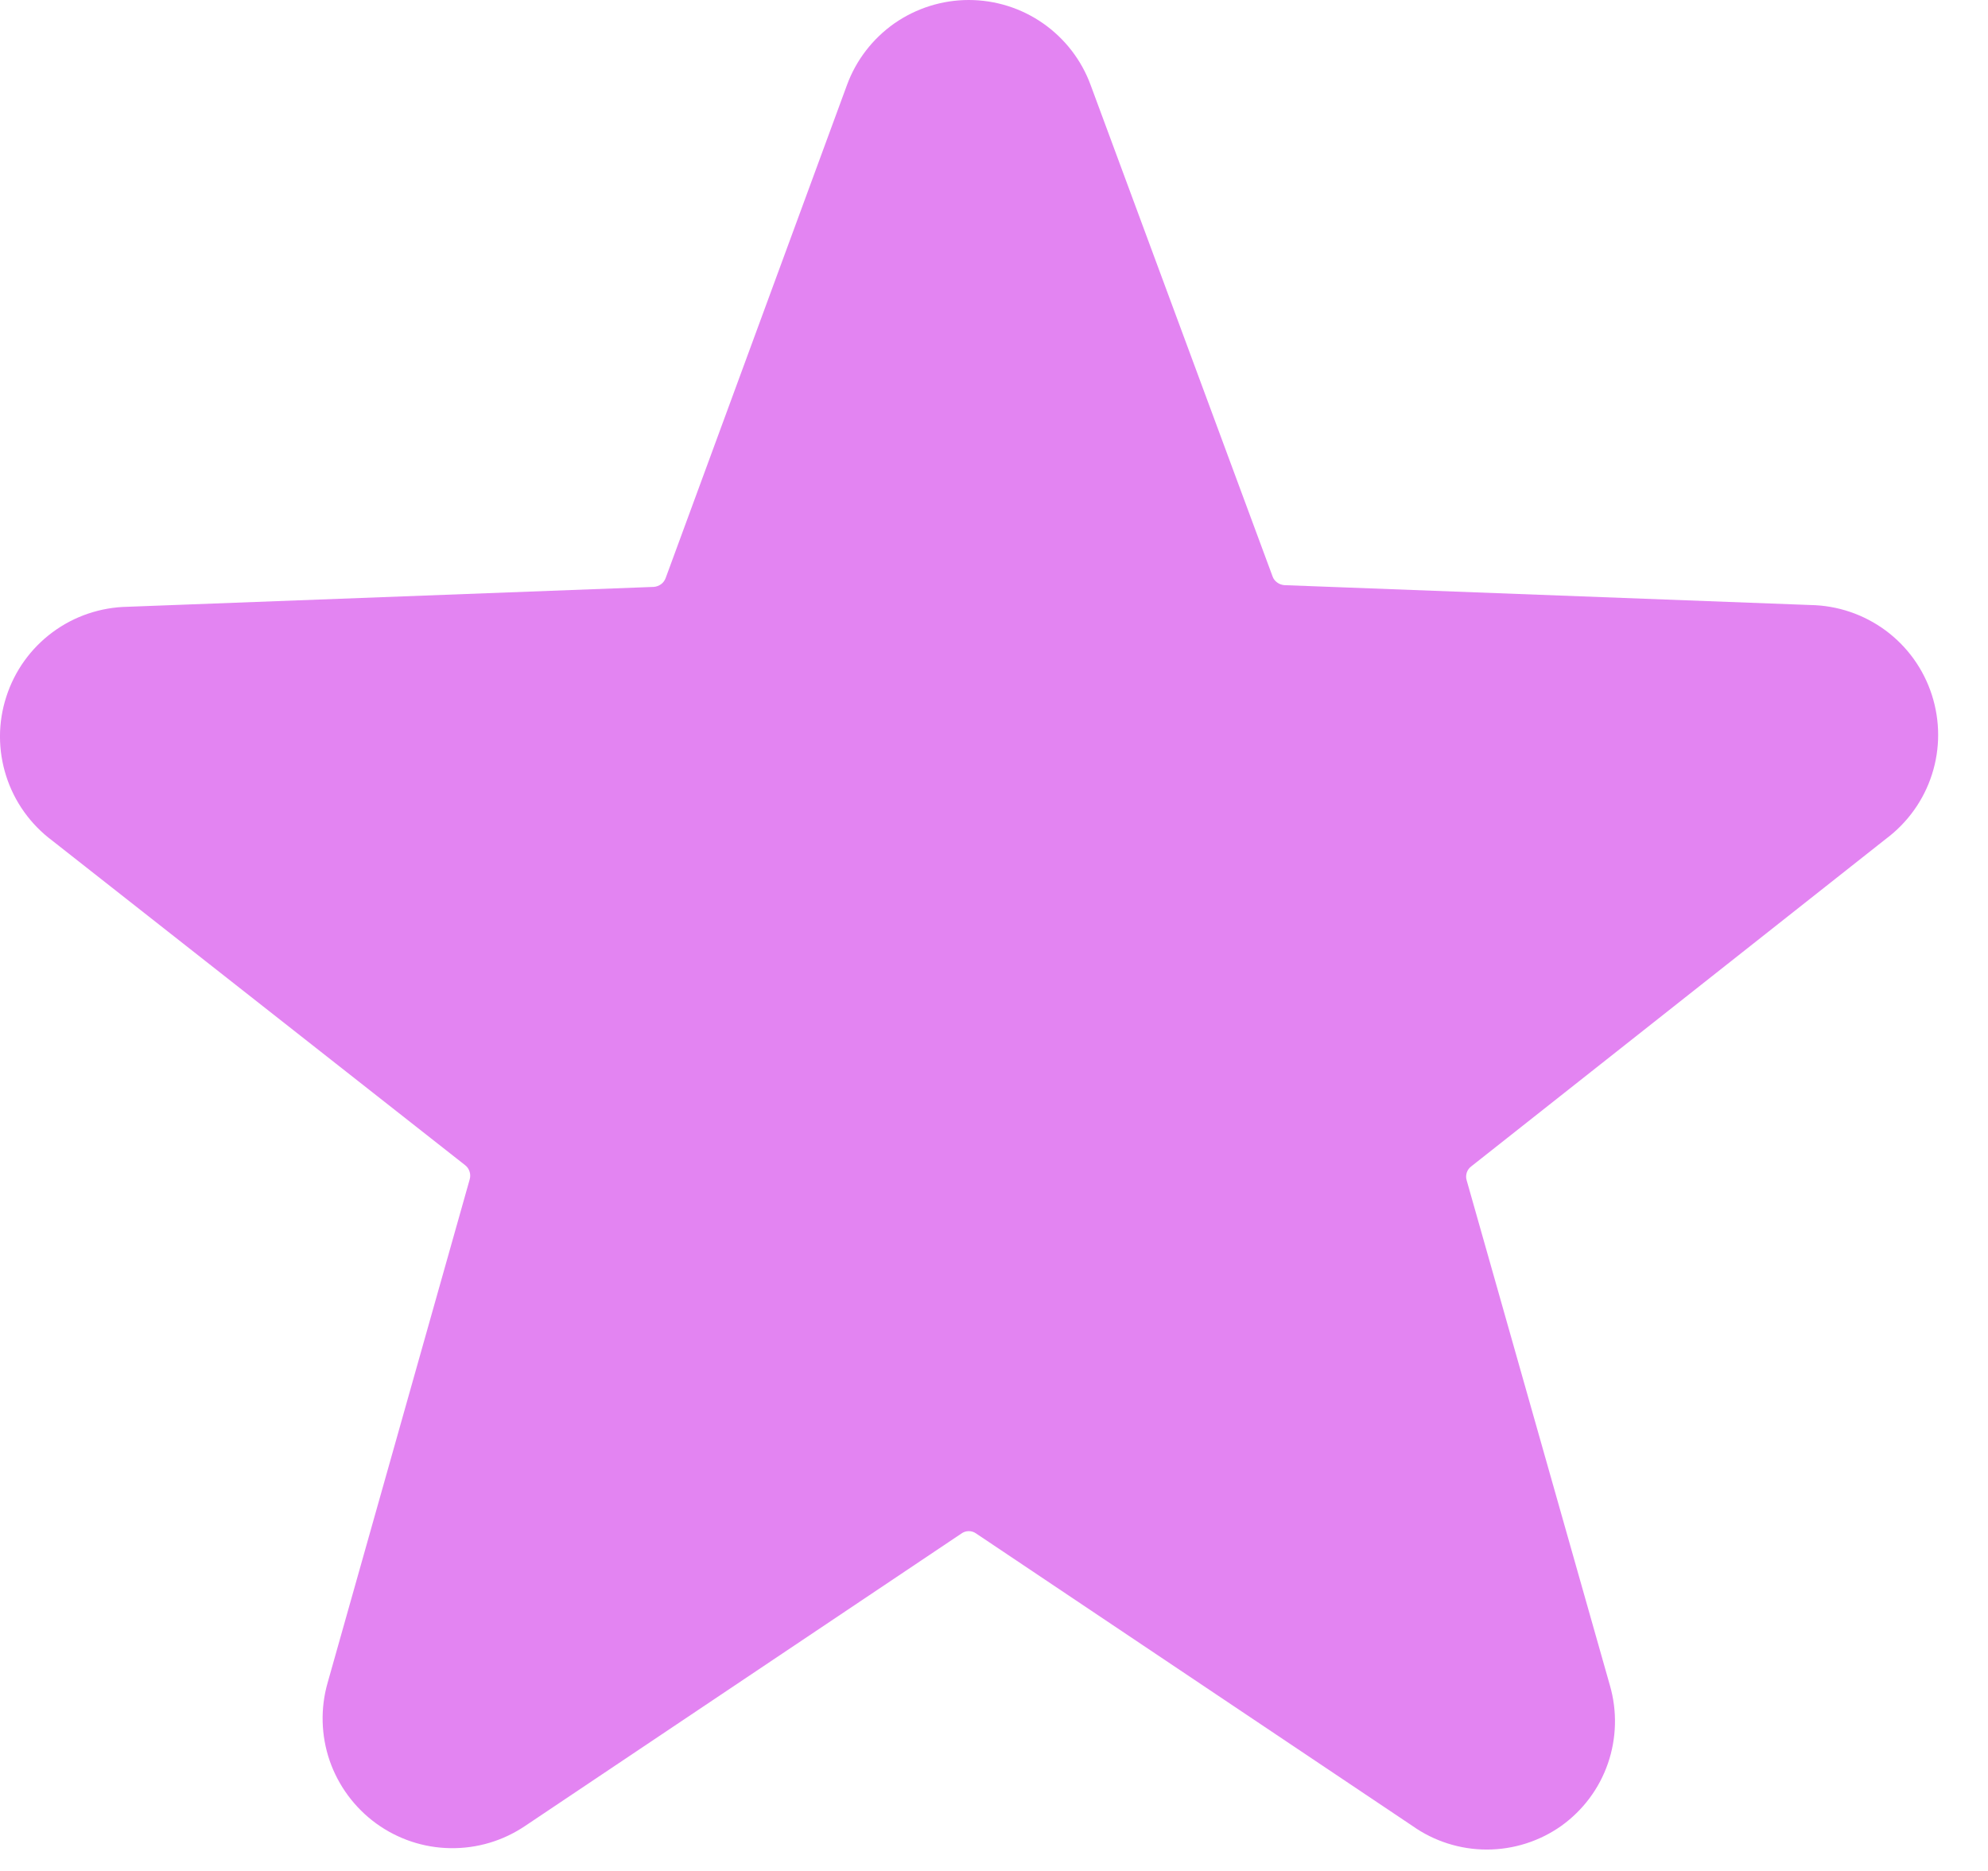 <svg width="17" height="16" viewBox="0 0 17 16" fill="none" xmlns="http://www.w3.org/2000/svg">
<path d="M16.127 7.174C16.313 7.035 16.451 6.842 16.521 6.622C16.592 6.401 16.591 6.164 16.52 5.943C16.449 5.722 16.311 5.53 16.125 5.392C15.938 5.254 15.714 5.178 15.482 5.174L10.982 5.004C10.96 5.002 10.938 4.994 10.921 4.981C10.903 4.968 10.889 4.95 10.882 4.929L9.327 0.729C9.249 0.515 9.107 0.331 8.92 0.2C8.734 0.07 8.512 0 8.284 0C8.057 0 7.835 0.07 7.648 0.2C7.462 0.331 7.32 0.515 7.242 0.729L5.692 4.944C5.684 4.965 5.671 4.983 5.653 4.996C5.635 5.009 5.614 5.017 5.592 5.019L1.092 5.189C0.86 5.193 0.635 5.269 0.449 5.407C0.263 5.545 0.125 5.737 0.054 5.958C-0.018 6.179 -0.018 6.416 0.053 6.637C0.123 6.857 0.261 7.05 0.447 7.189L3.977 9.964C3.995 9.978 4.008 9.996 4.015 10.018C4.022 10.039 4.023 10.062 4.017 10.084L2.802 14.389C2.739 14.608 2.745 14.841 2.819 15.057C2.894 15.273 3.033 15.46 3.217 15.594C3.402 15.728 3.623 15.802 3.851 15.805C4.08 15.809 4.303 15.742 4.492 15.614L8.222 13.114C8.24 13.101 8.262 13.094 8.284 13.094C8.307 13.094 8.329 13.101 8.347 13.114L12.077 15.614C12.263 15.746 12.486 15.817 12.714 15.817C12.943 15.817 13.166 15.746 13.352 15.614C13.537 15.481 13.676 15.295 13.75 15.08C13.824 14.865 13.83 14.632 13.767 14.414L12.542 10.094C12.535 10.072 12.536 10.049 12.543 10.027C12.55 10.006 12.564 9.987 12.582 9.974L16.127 7.174Z" fill="#E384F2"/>
</svg>
